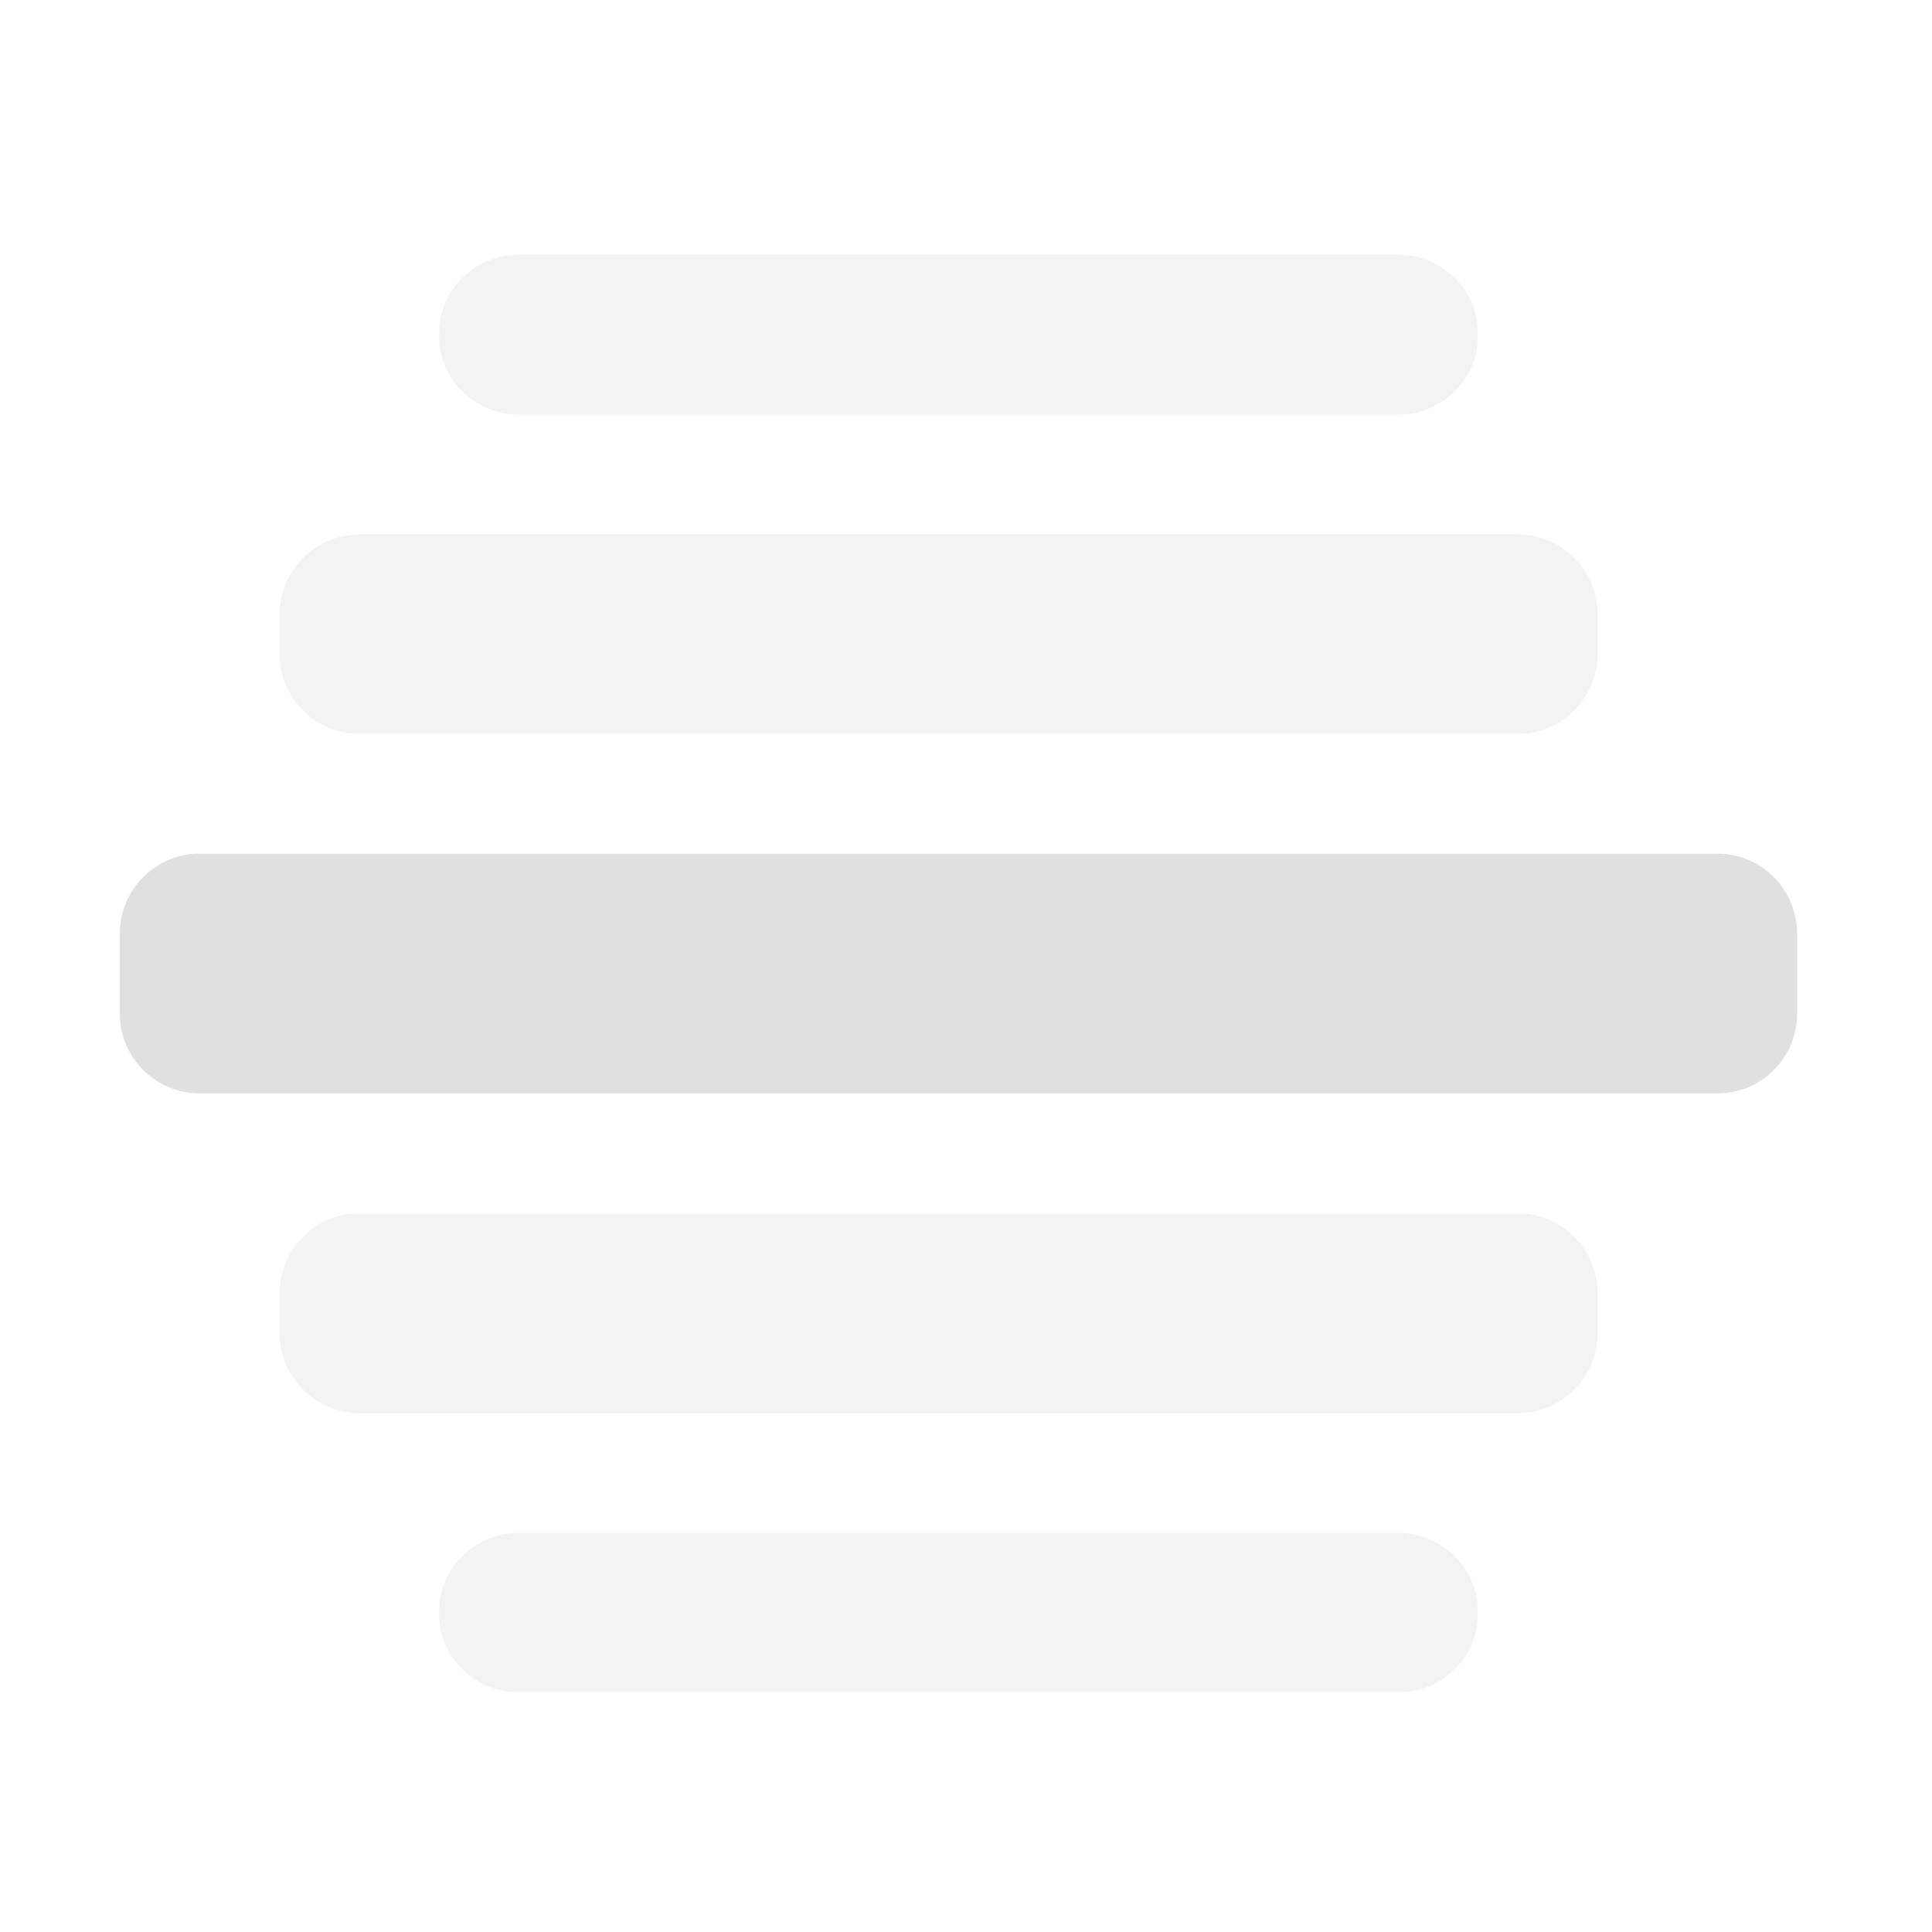 <?xml version="1.0" encoding="UTF-8"?>
<svg xmlns="http://www.w3.org/2000/svg" xmlns:xlink="http://www.w3.org/1999/xlink" width="16px" height="16px" viewBox="0 0 16 16" version="1.1">
<g id="surface1">
<path style=" stroke:none;fill-rule:nonzero;fill:rgb(87.843%,87.843%,87.843%);fill-opacity:1;" d="M 14.223 9.055 L 1.652 9.055 C 1.289 9.055 0.992 8.758 0.992 8.395 L 0.992 7.734 C 0.992 7.367 1.289 7.07 1.652 7.07 L 14.223 7.07 C 14.59 7.07 14.883 7.367 14.883 7.734 L 14.883 8.395 C 14.883 8.758 14.59 9.055 14.223 9.055 Z M 14.223 9.055 "/>
<path style=" stroke:none;fill-rule:nonzero;fill:rgb(87.843%,87.843%,87.843%);fill-opacity:0.392;" d="M 12.57 6.078 L 2.977 6.078 C 2.613 6.078 2.316 5.781 2.316 5.418 L 2.316 5.086 C 2.316 4.723 2.613 4.426 2.977 4.426 L 12.57 4.426 C 12.934 4.426 13.23 4.723 13.23 5.086 L 13.23 5.418 C 13.23 5.781 12.934 6.078 12.57 6.078 Z M 12.57 6.078 "/>
<path style=" stroke:none;fill-rule:nonzero;fill:rgb(87.843%,87.843%,87.843%);fill-opacity:0.392;" d="M 11.578 3.434 L 4.301 3.434 C 3.934 3.434 3.637 3.145 3.637 2.789 L 3.637 2.754 C 3.637 2.398 3.934 2.109 4.301 2.109 L 11.578 2.109 C 11.941 2.109 12.238 2.398 12.238 2.754 L 12.238 2.789 C 12.238 3.145 11.941 3.434 11.578 3.434 Z M 11.578 3.434 "/>
<path style=" stroke:none;fill-rule:nonzero;fill:rgb(87.843%,87.843%,87.843%);fill-opacity:0.392;" d="M 12.57 10.047 L 2.977 10.047 C 2.613 10.047 2.316 10.344 2.316 10.711 L 2.316 11.039 C 2.316 11.406 2.613 11.703 2.977 11.703 L 12.57 11.703 C 12.934 11.703 13.23 11.406 13.23 11.039 L 13.23 10.711 C 13.23 10.344 12.934 10.047 12.57 10.047 Z M 12.57 10.047 "/>
<path style=" stroke:none;fill-rule:nonzero;fill:rgb(87.843%,87.843%,87.843%);fill-opacity:0.392;" d="M 11.578 12.695 L 4.301 12.695 C 3.934 12.695 3.637 12.984 3.637 13.34 L 3.637 13.371 C 3.637 13.727 3.934 14.016 4.301 14.016 L 11.578 14.016 C 11.941 14.016 12.238 13.727 12.238 13.371 L 12.238 13.34 C 12.238 12.984 11.941 12.695 11.578 12.695 Z M 11.578 12.695 "/>
</g>
</svg>
